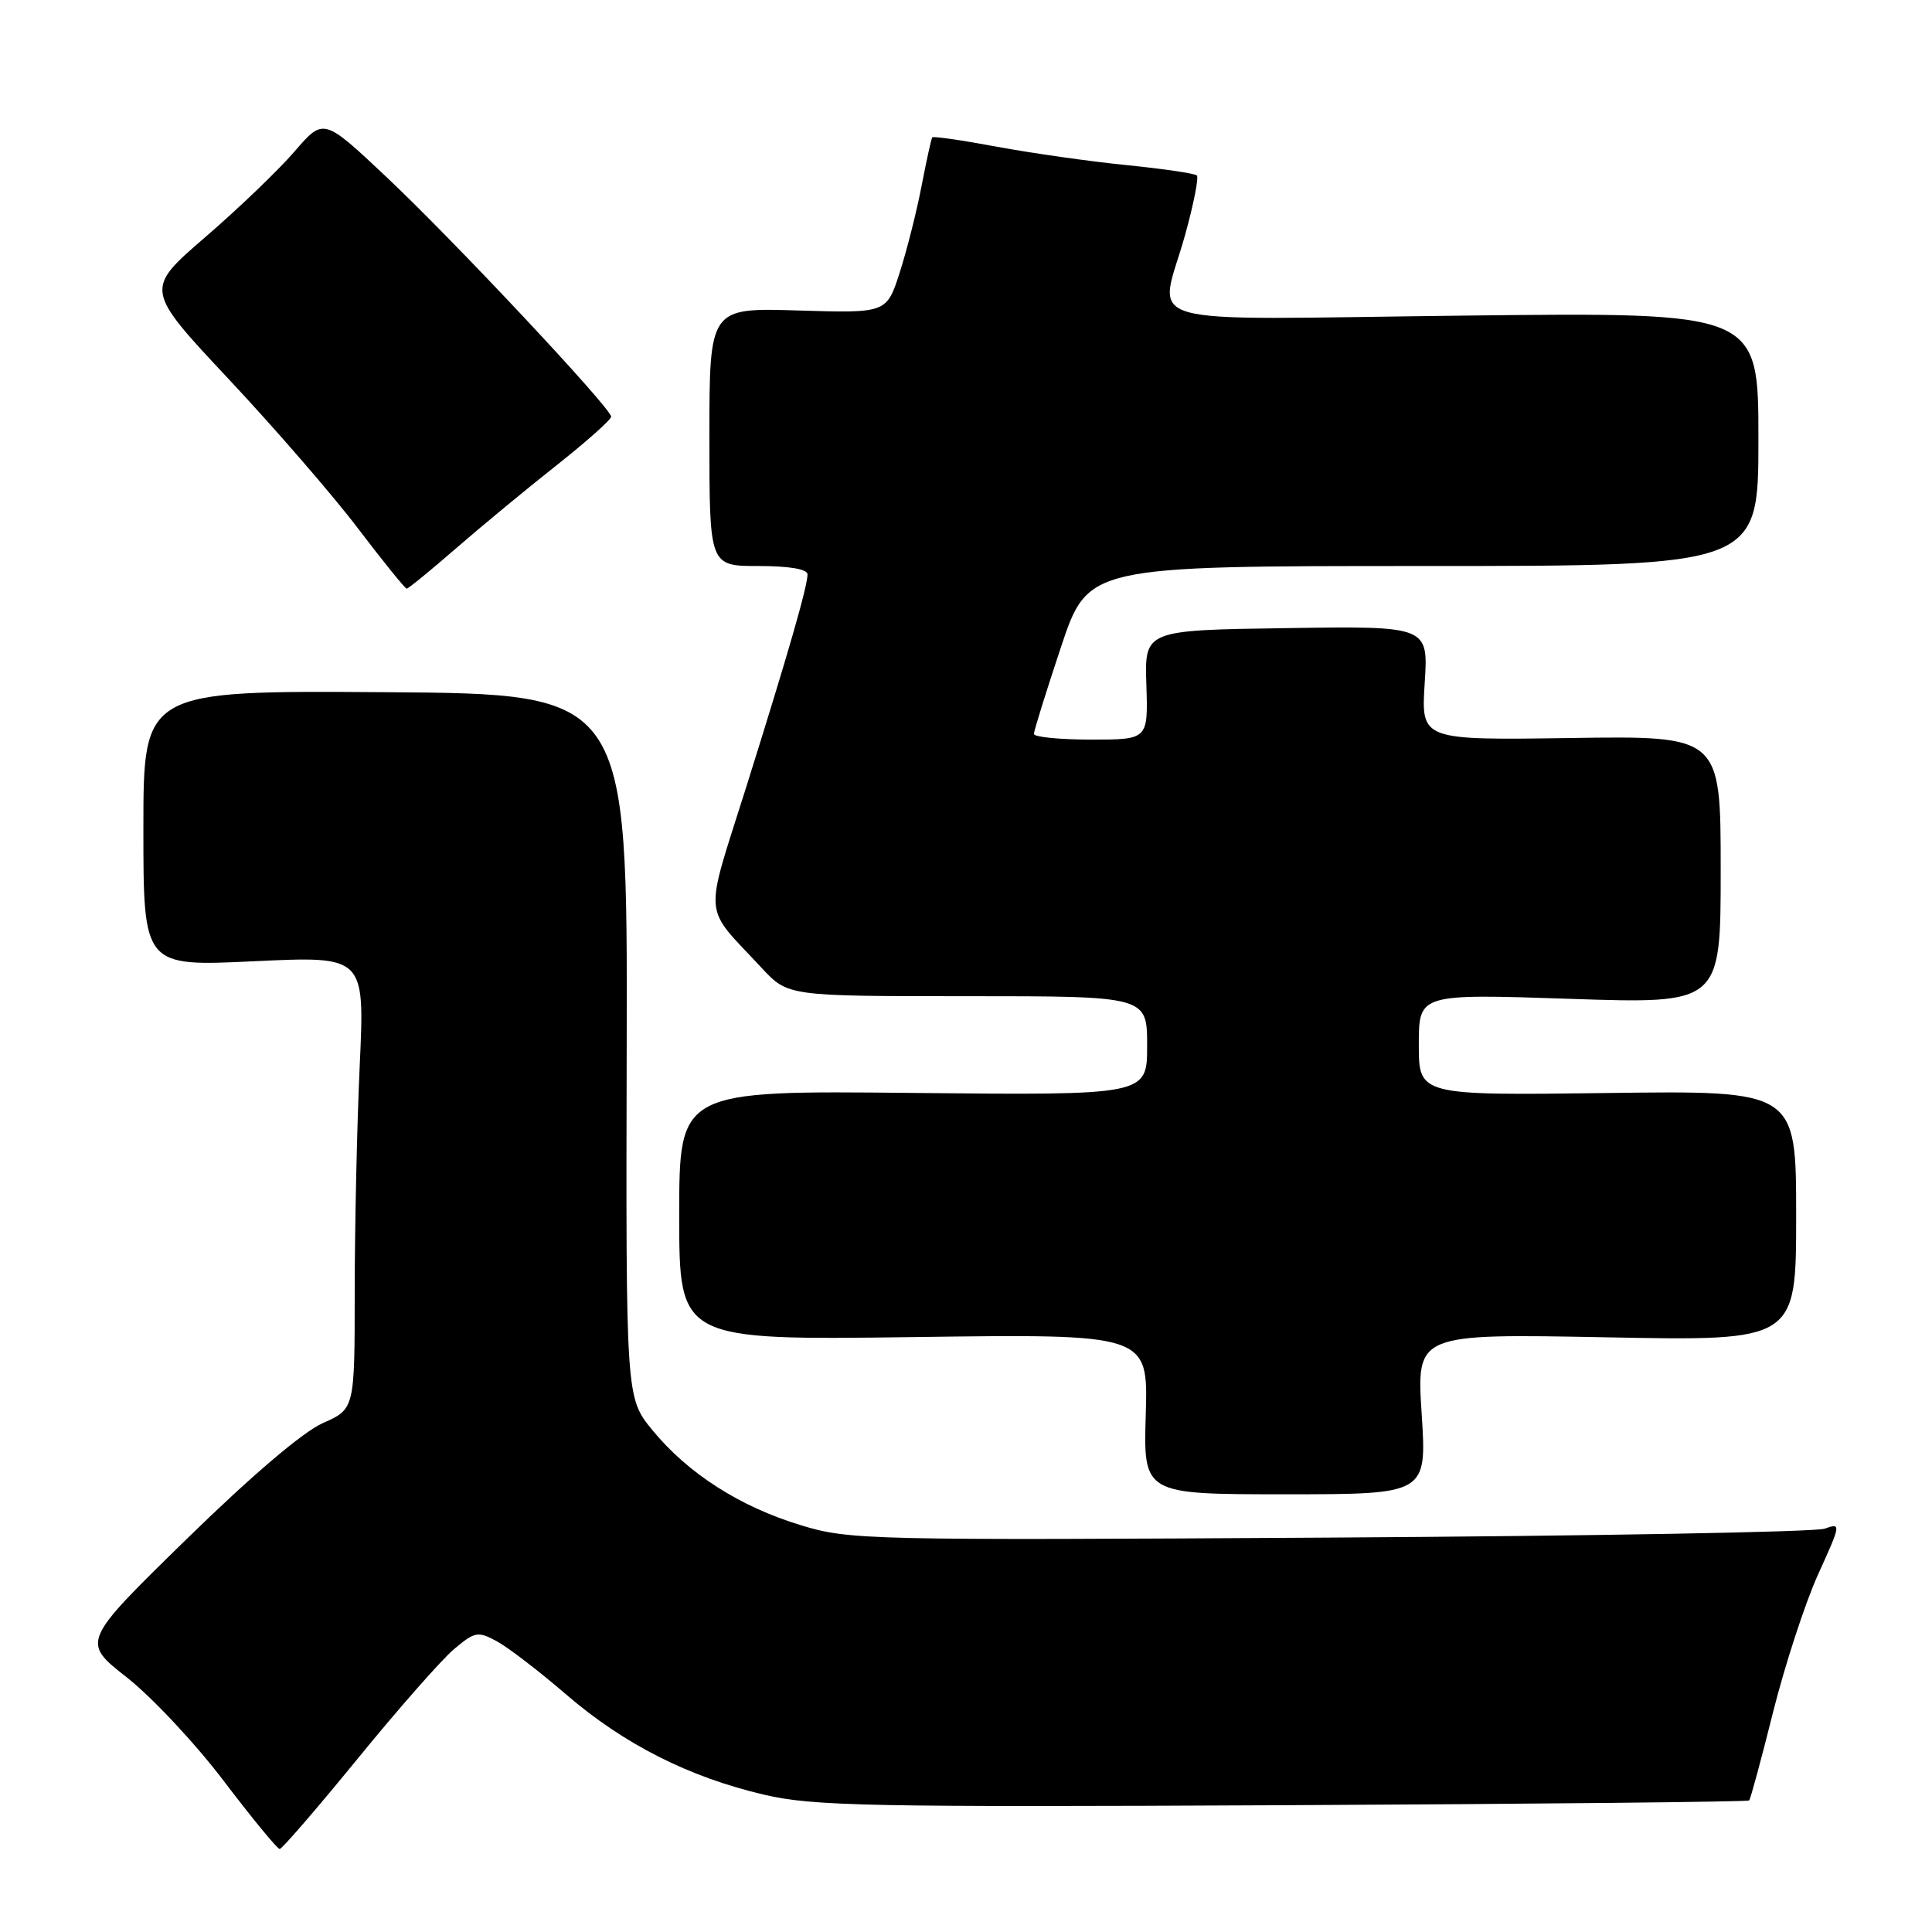 <?xml version="1.0" encoding="UTF-8" standalone="no"?>
<!DOCTYPE svg PUBLIC "-//W3C//DTD SVG 1.1//EN" "http://www.w3.org/Graphics/SVG/1.1/DTD/svg11.dtd" >
<svg xmlns="http://www.w3.org/2000/svg" xmlns:xlink="http://www.w3.org/1999/xlink" version="1.1" viewBox="0 0 256 256">
 <g >
 <path fill="currentColor"
d=" M 47.42 233.00 C 52.80 226.40 58.54 219.88 60.17 218.51 C 62.92 216.20 63.33 216.12 65.82 217.47 C 67.29 218.26 71.42 221.43 75.00 224.51 C 82.67 231.12 91.26 235.47 101.26 237.81 C 107.73 239.32 115.03 239.47 169.97 239.20 C 203.77 239.04 231.58 238.75 231.77 238.57 C 231.95 238.39 233.38 233.12 234.94 226.87 C 236.51 220.62 239.19 212.41 240.90 208.63 C 243.96 201.90 243.98 201.78 241.76 202.56 C 240.52 203.00 210.98 203.53 176.13 203.74 C 114.85 204.11 112.54 204.06 106.12 202.10 C 98.04 199.65 91.14 195.23 86.44 189.49 C 82.93 185.20 82.93 185.20 83.04 138.57 C 83.15 91.94 83.15 91.94 51.08 91.72 C 19.00 91.50 19.00 91.50 19.00 109.78 C 19.00 128.07 19.00 128.07 33.66 127.37 C 48.33 126.68 48.33 126.68 47.67 141.09 C 47.30 149.02 47.01 162.52 47.00 171.10 C 47.00 186.70 47.00 186.70 42.75 188.58 C 40.11 189.76 33.25 195.60 24.65 204.01 C 10.80 217.55 10.80 217.55 16.81 222.27 C 20.12 224.87 25.90 231.04 29.66 236.00 C 33.42 240.95 36.75 245.00 37.06 245.00 C 37.37 245.00 42.03 239.60 47.42 233.00 Z  M 188.38 187.36 C 187.69 176.72 187.69 176.72 212.84 177.20 C 238.00 177.69 238.00 177.69 238.00 161.09 C 238.00 144.50 238.00 144.50 213.00 144.83 C 188.00 145.15 188.00 145.15 188.00 138.42 C 188.00 131.68 188.00 131.68 208.00 132.35 C 228.00 133.02 228.00 133.02 228.00 115.26 C 228.00 97.50 228.00 97.50 208.15 97.79 C 188.30 98.08 188.30 98.08 188.78 90.52 C 189.27 82.95 189.27 82.95 170.46 83.23 C 151.66 83.50 151.66 83.50 151.90 90.75 C 152.13 98.00 152.13 98.00 144.57 98.00 C 140.41 98.00 137.00 97.66 137.00 97.25 C 137.00 96.84 138.61 91.67 140.58 85.75 C 144.17 75.00 144.17 75.00 188.58 75.00 C 233.00 75.00 233.00 75.00 233.00 58.19 C 233.00 41.37 233.00 41.37 194.00 41.82 C 149.15 42.33 153.57 43.61 157.04 31.10 C 158.16 27.06 158.86 23.52 158.59 23.25 C 158.32 22.98 154.14 22.37 149.30 21.88 C 144.46 21.40 136.74 20.30 132.14 19.45 C 127.54 18.59 123.67 18.03 123.53 18.20 C 123.40 18.36 122.77 21.25 122.12 24.60 C 121.48 27.96 120.17 33.14 119.22 36.10 C 117.48 41.50 117.48 41.50 105.74 41.14 C 94.00 40.78 94.00 40.78 94.00 57.89 C 94.00 75.00 94.00 75.00 100.50 75.00 C 104.55 75.00 107.00 75.41 107.00 76.10 C 107.00 77.71 104.46 86.52 98.86 104.35 C 93.25 122.17 93.05 119.78 100.92 128.25 C 104.41 132.00 104.41 132.00 128.20 132.00 C 152.00 132.00 152.00 132.00 152.00 138.57 C 152.00 145.13 152.00 145.13 121.00 144.82 C 90.00 144.50 90.00 144.50 90.00 161.04 C 90.00 177.58 90.00 177.58 121.07 177.17 C 152.13 176.75 152.13 176.75 151.82 187.38 C 151.50 198.00 151.50 198.00 170.28 198.00 C 189.06 198.00 189.06 198.00 188.38 187.36 Z  M 60.39 72.69 C 63.75 69.77 69.76 64.80 73.75 61.65 C 77.74 58.49 80.99 55.60 80.98 55.21 C 80.94 54.05 60.15 31.87 51.19 23.44 C 42.87 15.61 42.87 15.61 39.04 20.06 C 36.94 22.50 31.61 27.62 27.19 31.43 C 19.17 38.35 19.17 38.35 30.30 50.23 C 36.42 56.76 44.15 65.68 47.46 70.05 C 50.78 74.42 53.68 78.00 53.89 78.00 C 54.10 78.00 57.03 75.61 60.39 72.69 Z "/>
</g>
</svg>